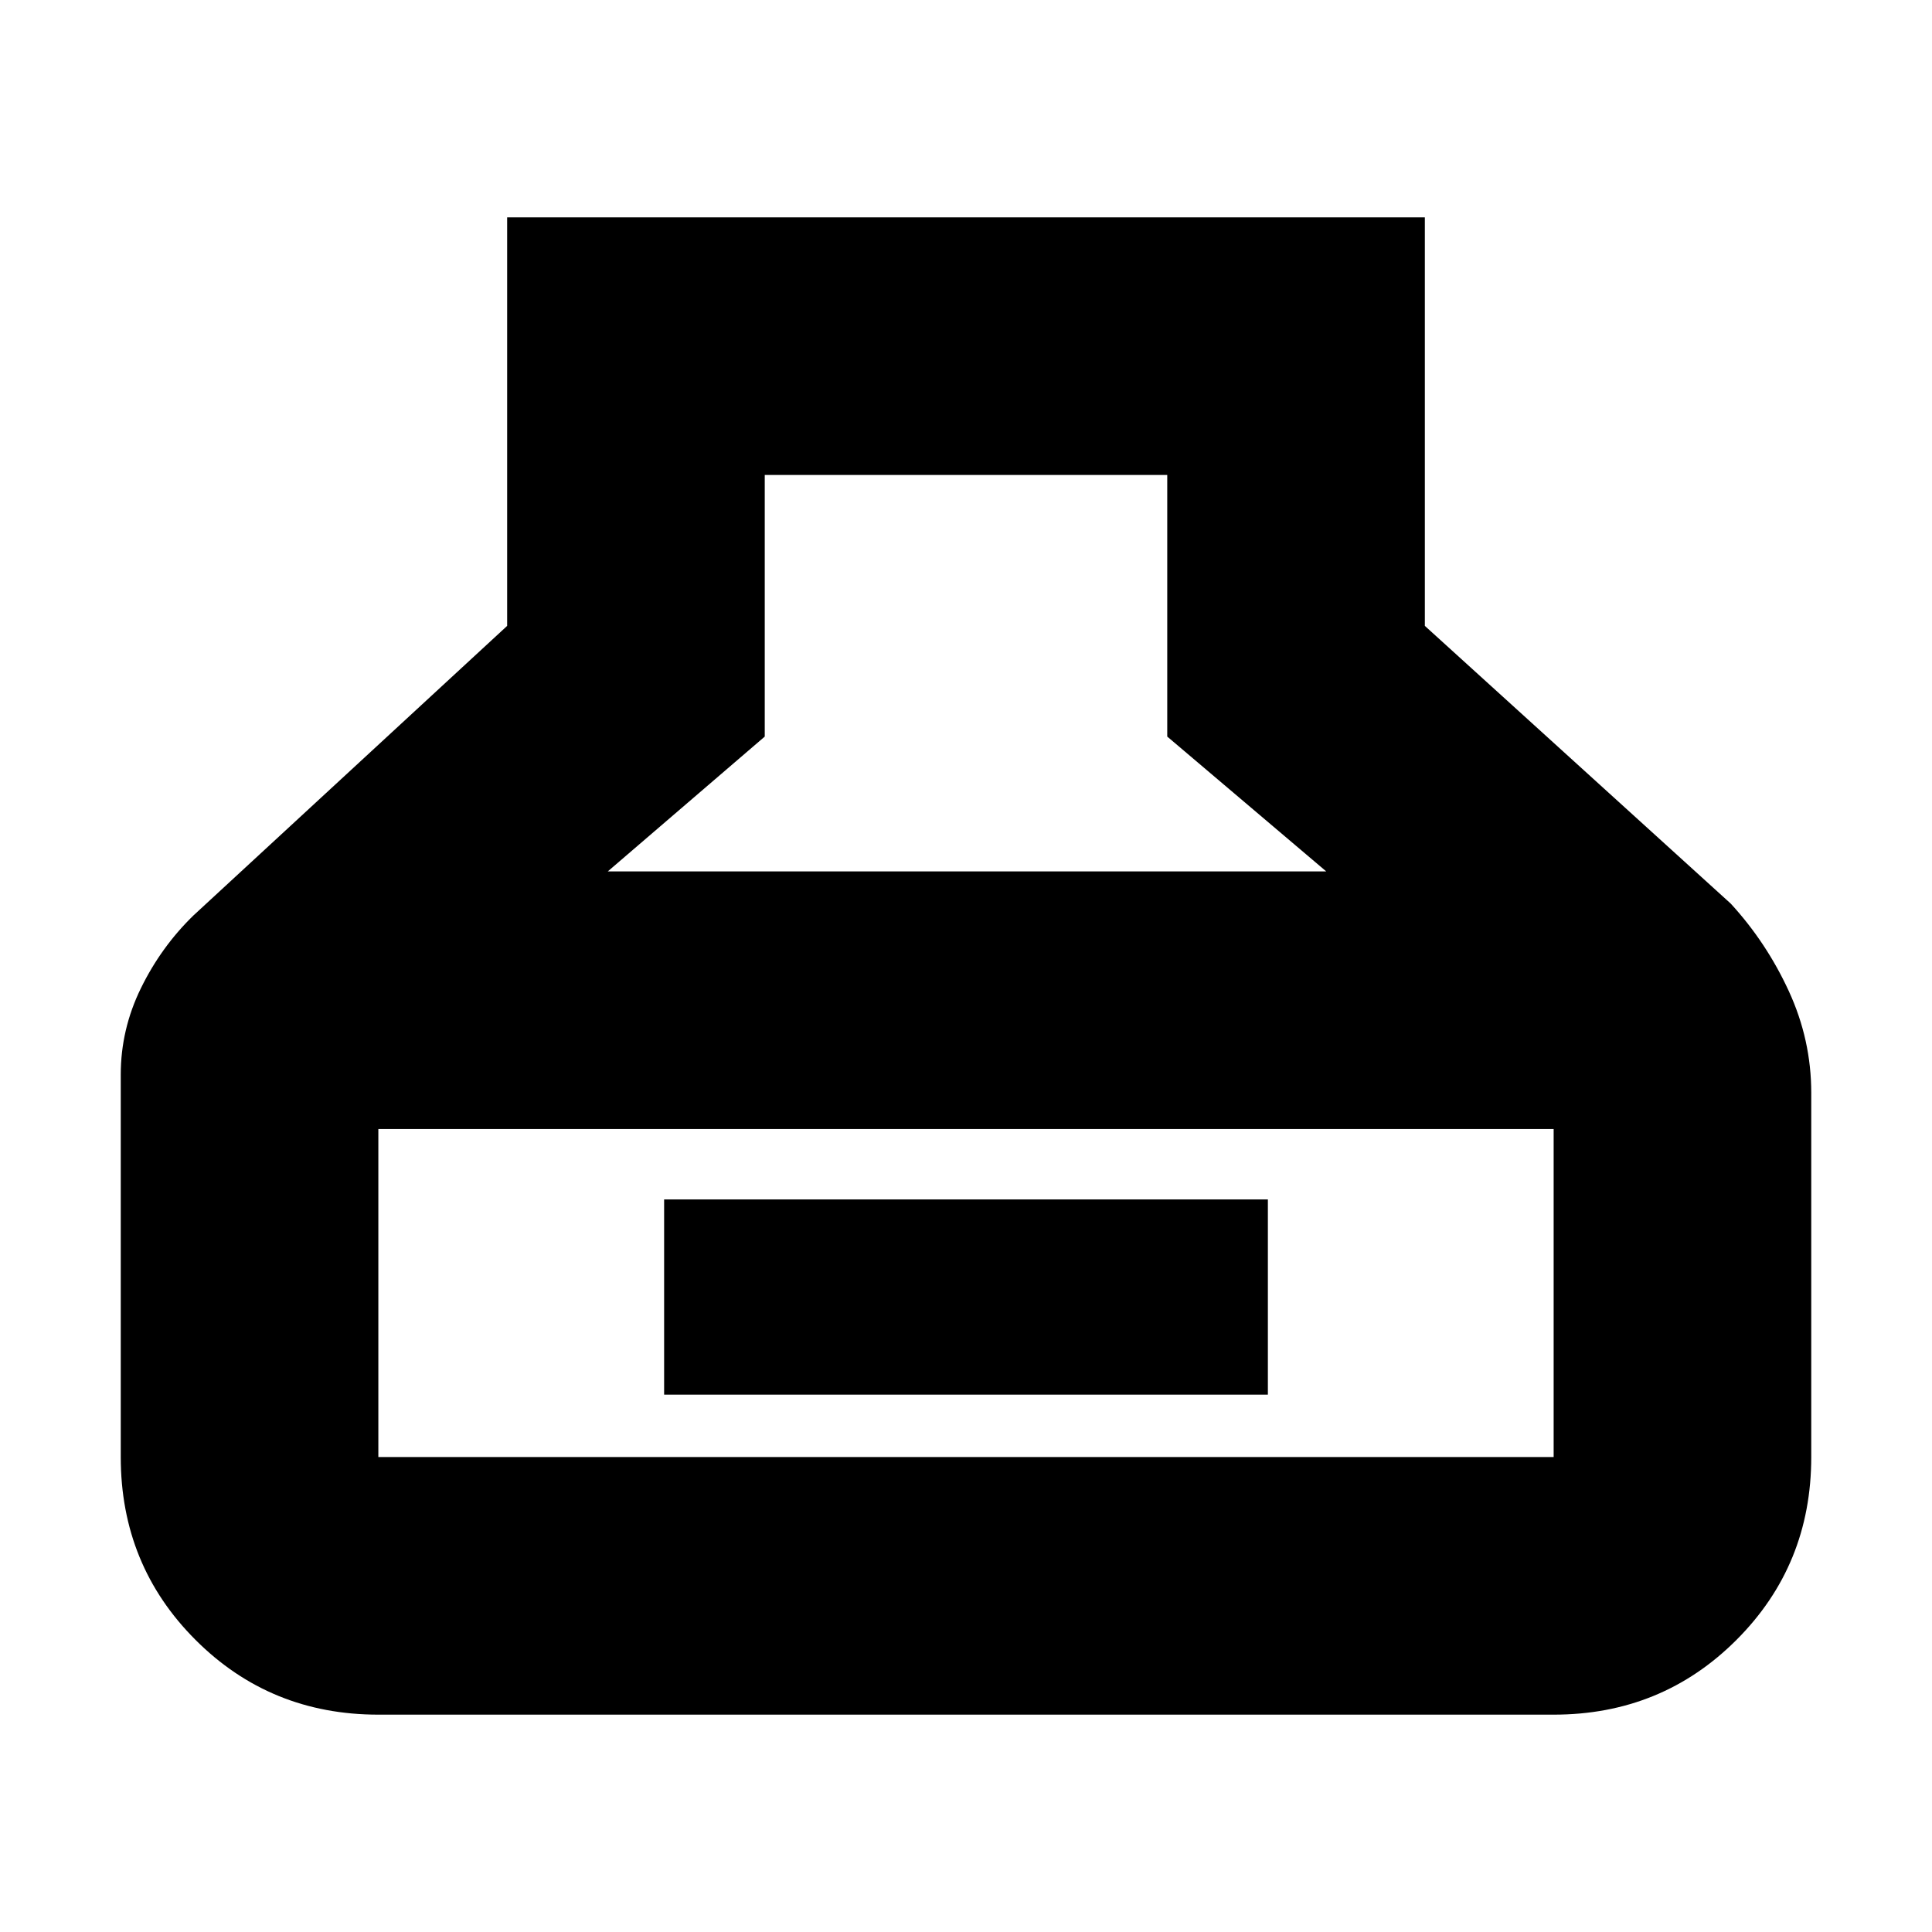 <svg xmlns="http://www.w3.org/2000/svg" height="20" viewBox="0 -960 960 960" width="20"><path d="M188-108q-53.7 0-90.85-37.15Q60-182.3 60-236v-190q0-22.47 10-42.93T96-505l156-144v-203h456v203l152 138q17.74 19.33 28.87 43.52Q900-443.29 900-417v181q0 53.7-37.15 90.85Q825.7-108 772-108H188Zm114-419h357l-79-67v-130H380v130l-78 67ZM188-236h584v-163H188v163Zm142-31v-97h300v97H330Z"/></svg>